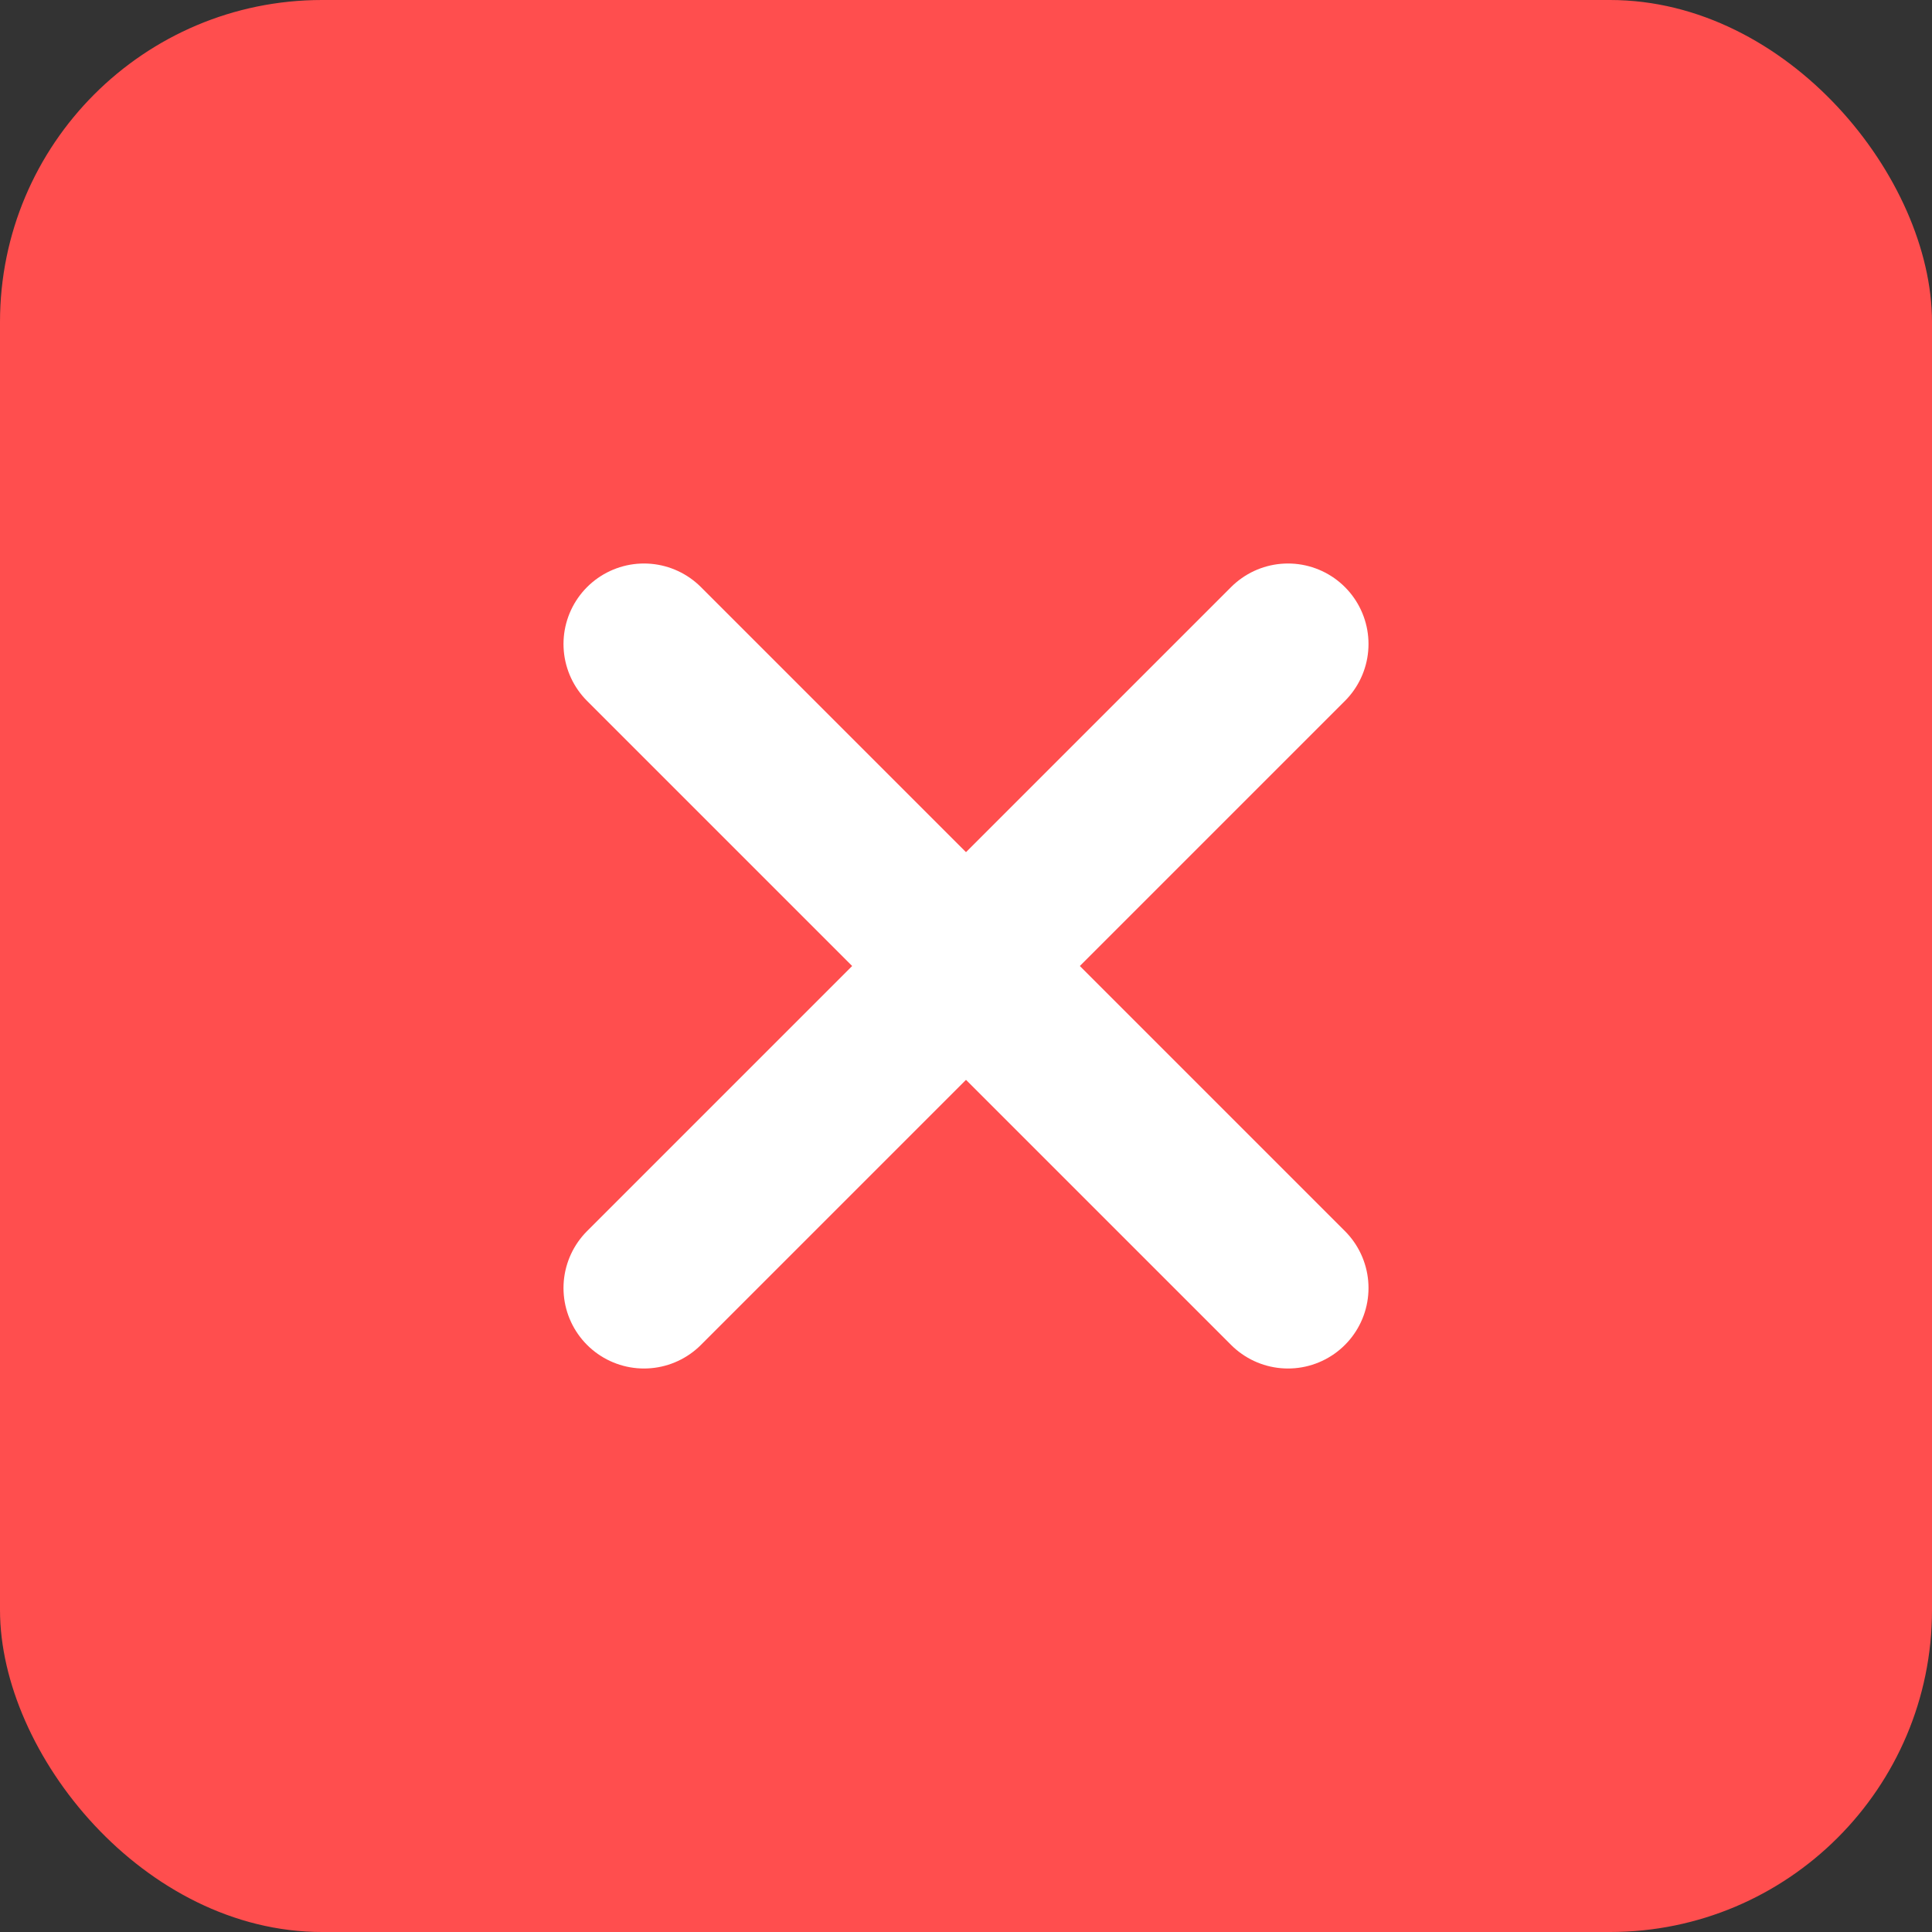 <svg width="18" height="18" viewBox="0 0 18 18" fill="none" xmlns="http://www.w3.org/2000/svg">
<rect x="0" y="0" width="18" height="18" fill="#333333" stroke="none"/>
<rect width="18" height="18" rx="3" fill="#FF4E4E"/>
<path d="M12 6L6 12" stroke="white" stroke-width="1.5" stroke-linecap="round" stroke-linejoin="round"/>
<path d="M6 6L12 12" stroke="white" stroke-width="1.5" stroke-linecap="round" stroke-linejoin="round"/>
</svg>
